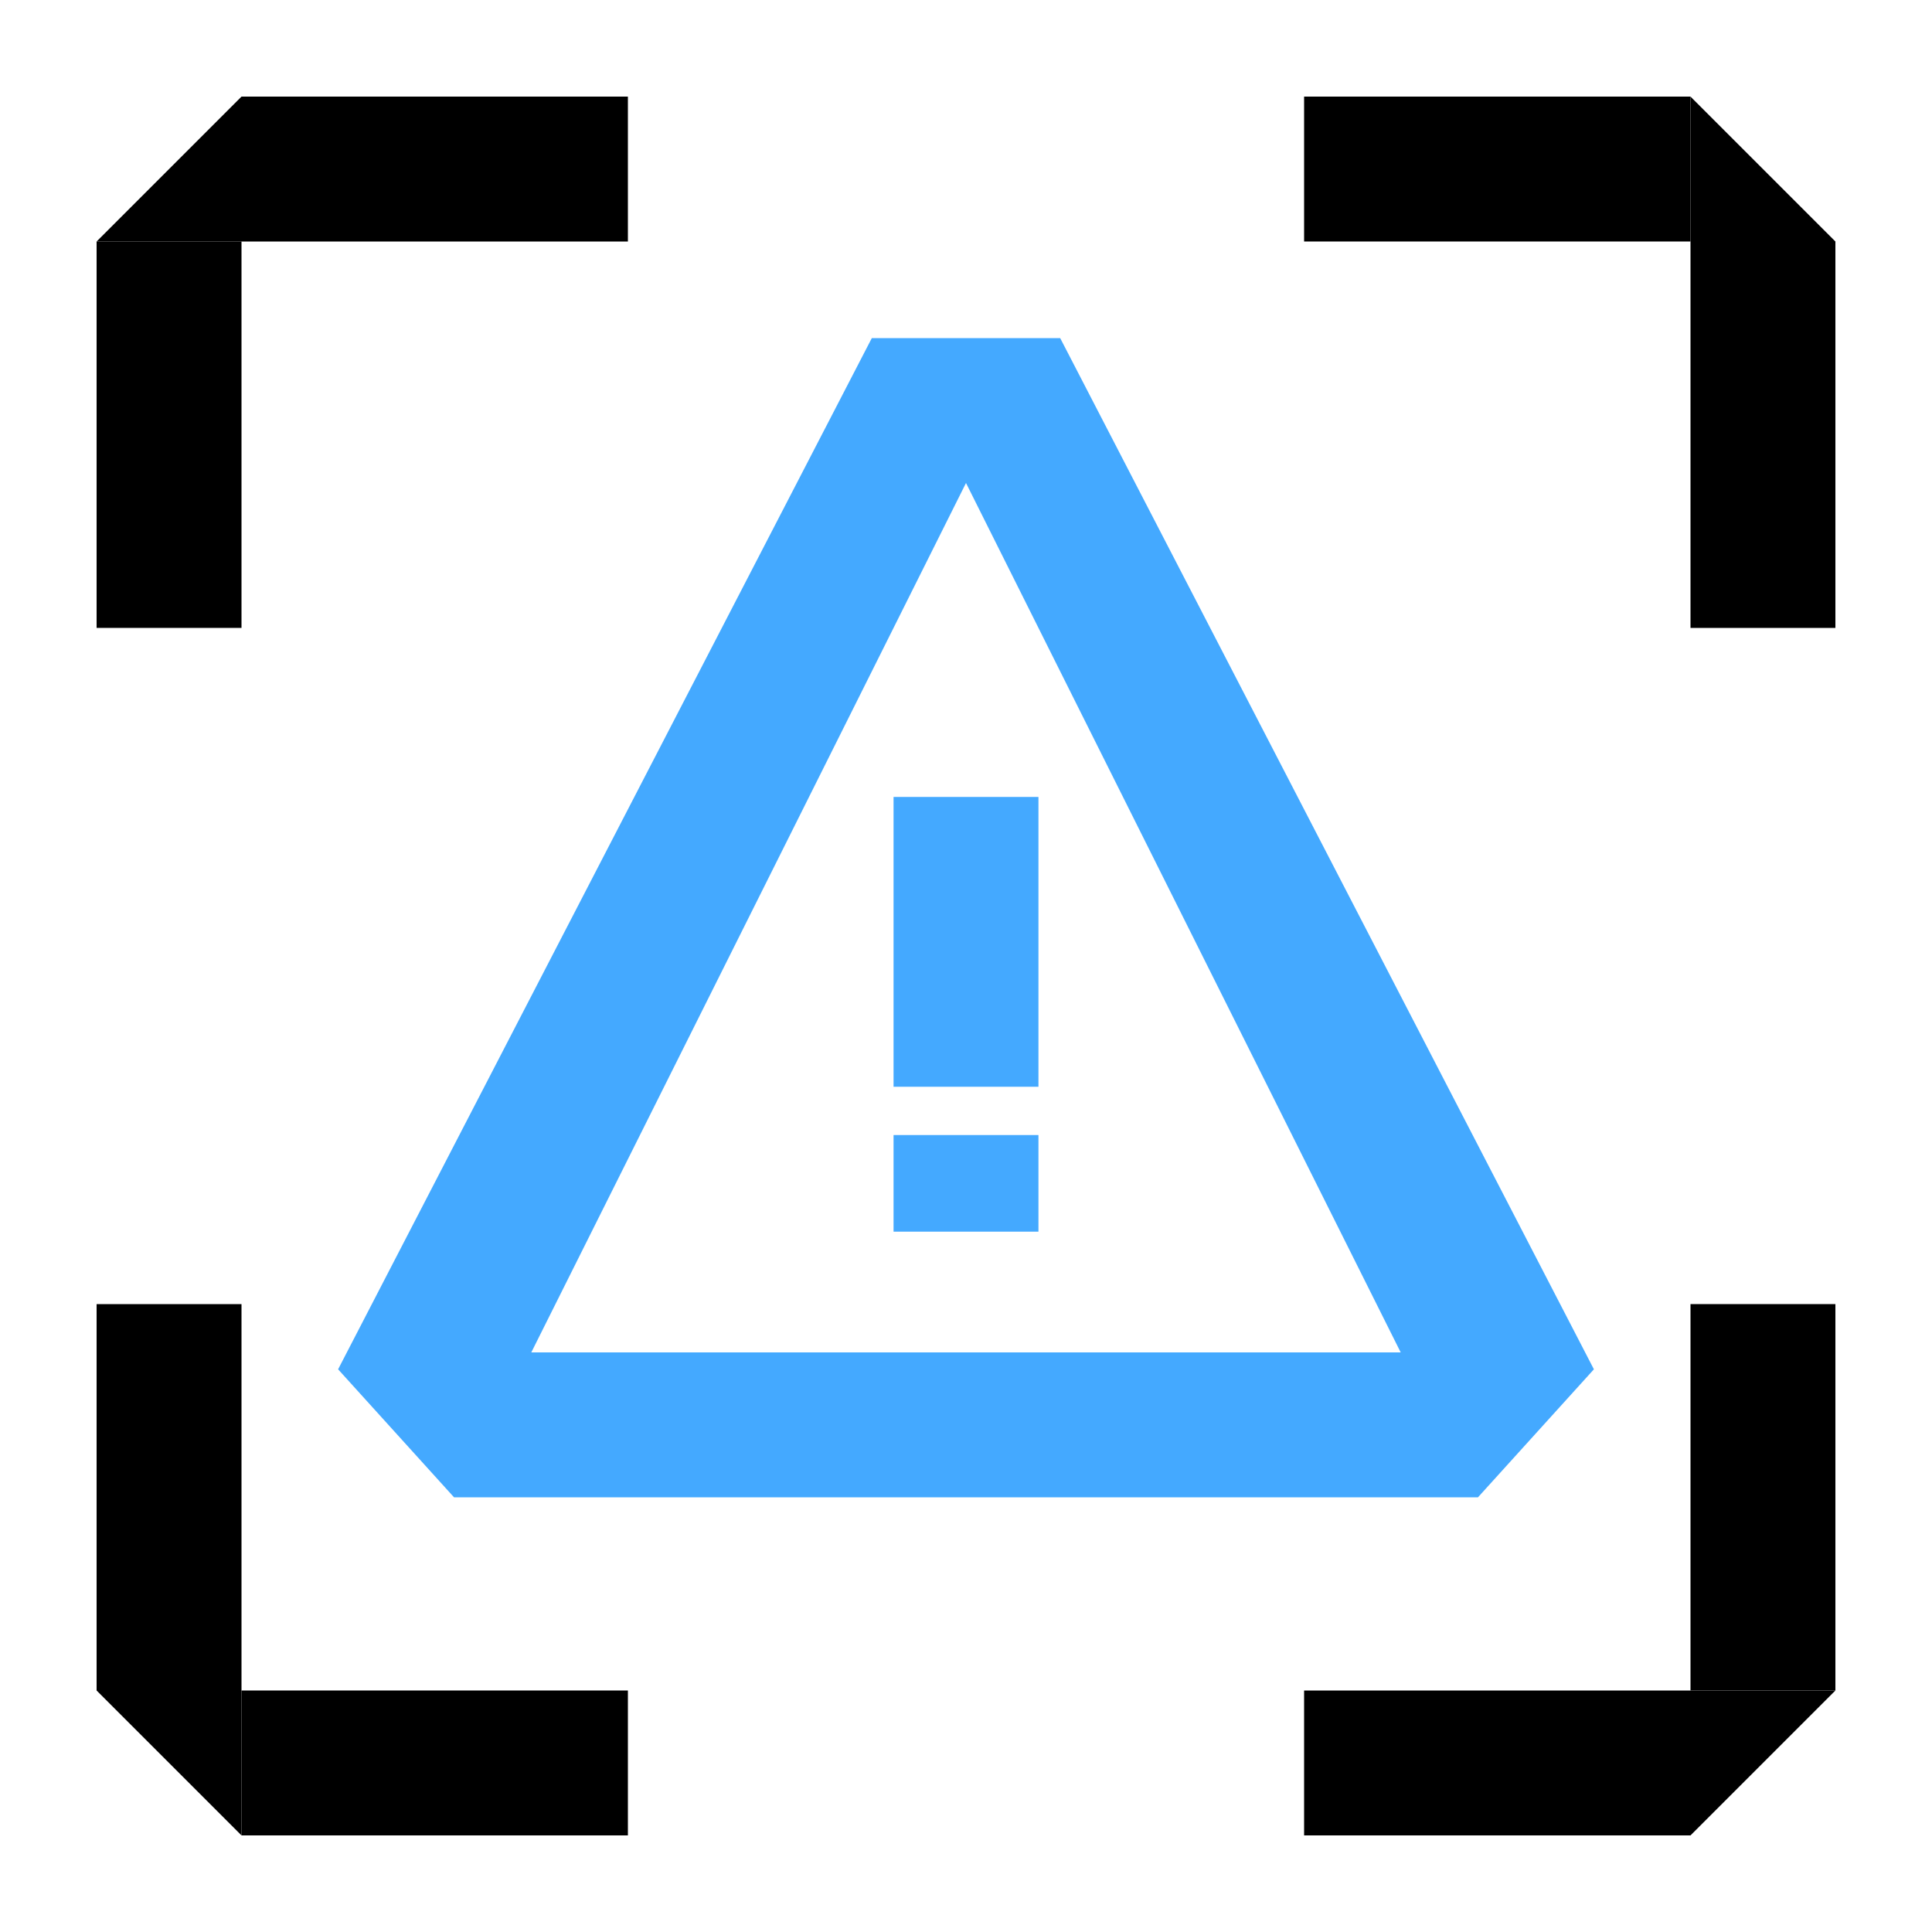 <?xml version="1.0" encoding="UTF-8"?>
<svg id="_圖層_1" data-name="圖層_1" xmlns="http://www.w3.org/2000/svg" version="1.1" viewBox="0 0 80 80">
  <!-- Generator: Adobe Illustrator 29.3.1, SVG Export Plug-In . SVG Version: 2.1.0 Build 151)  -->
  <defs>
    <style>
      .st0 {
        fill: #44a9ff;
        fill-rule: evenodd;
      }
    </style>
  </defs>
  <path d="M10,4h16v6H4l6-6Z"/>
  <path d="M4,10h6v16h-6V10Z"/>
  <path d="M76,10v16h-6V4l6,6Z"/>
  <path d="M70,4v6h-16v-6h16Z"/>
  <path d="M4,70v-16h6v22l-6-6Z"/>
  <path d="M10,76v-6h16v6H10Z"/>
  <path d="M70,76h-16v-6h22l-6,6Z"/>
  <path d="M76,70h-6v-16h6v16Z"/>
  <path class="st0" d="M36.1,14L14,56.7l4.8,5.3h42.4l4.8-5.3L43.9,14h-7.7ZM40,20l-18,36h36l-18-36Z"/>
  <path class="st0" d="M43,33h-6v12h6v-12ZM43,47h-6v4h6v-4Z"/>
</svg>